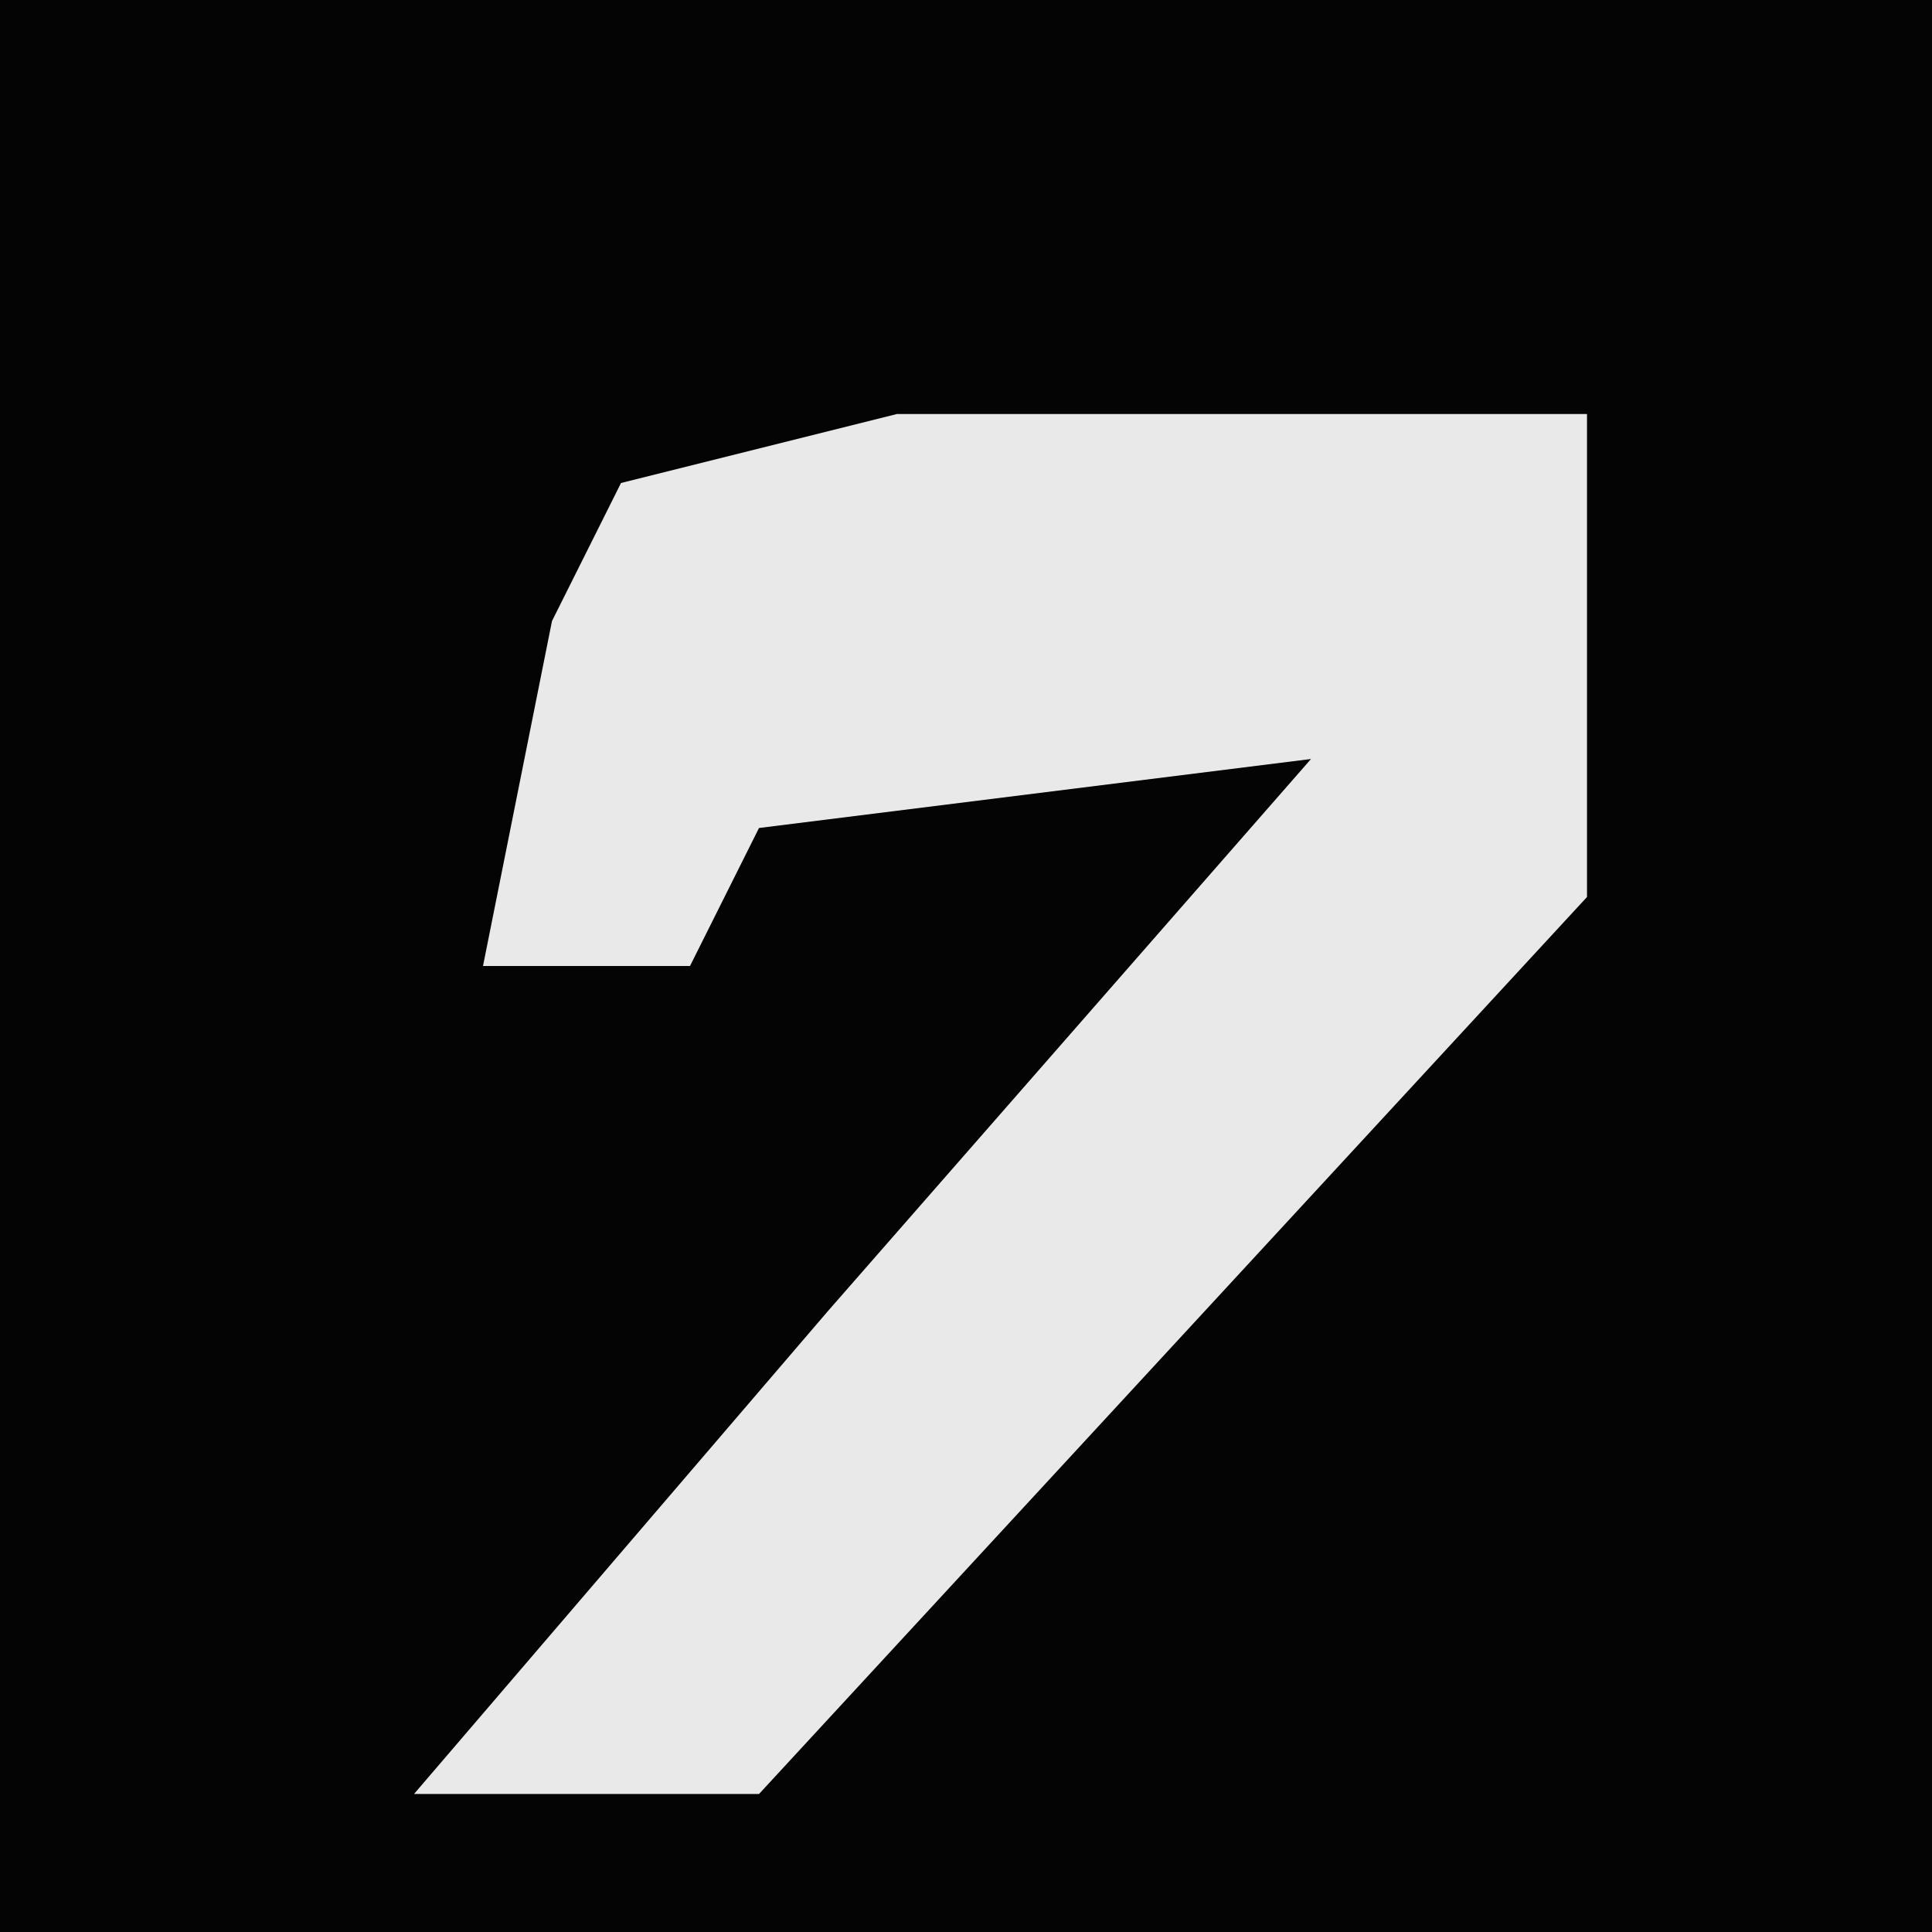 <?xml version="1.0" encoding="UTF-8"?>
<svg version="1.1" xmlns="http://www.w3.org/2000/svg" width="28" height="28">
<path d="M0,0 L28,0 L28,28 L0,28 Z " fill="#040404" transform="translate(0,0)"/>
<path d="M0,0 L10,0 L10,7 L-2,20 L-7,20 L-1,13 L6,5 L-2,6 L-3,8 L-6,8 L-5,3 L-4,1 Z " fill="#E9E9E9" transform="translate(13,6)"/>
</svg>
